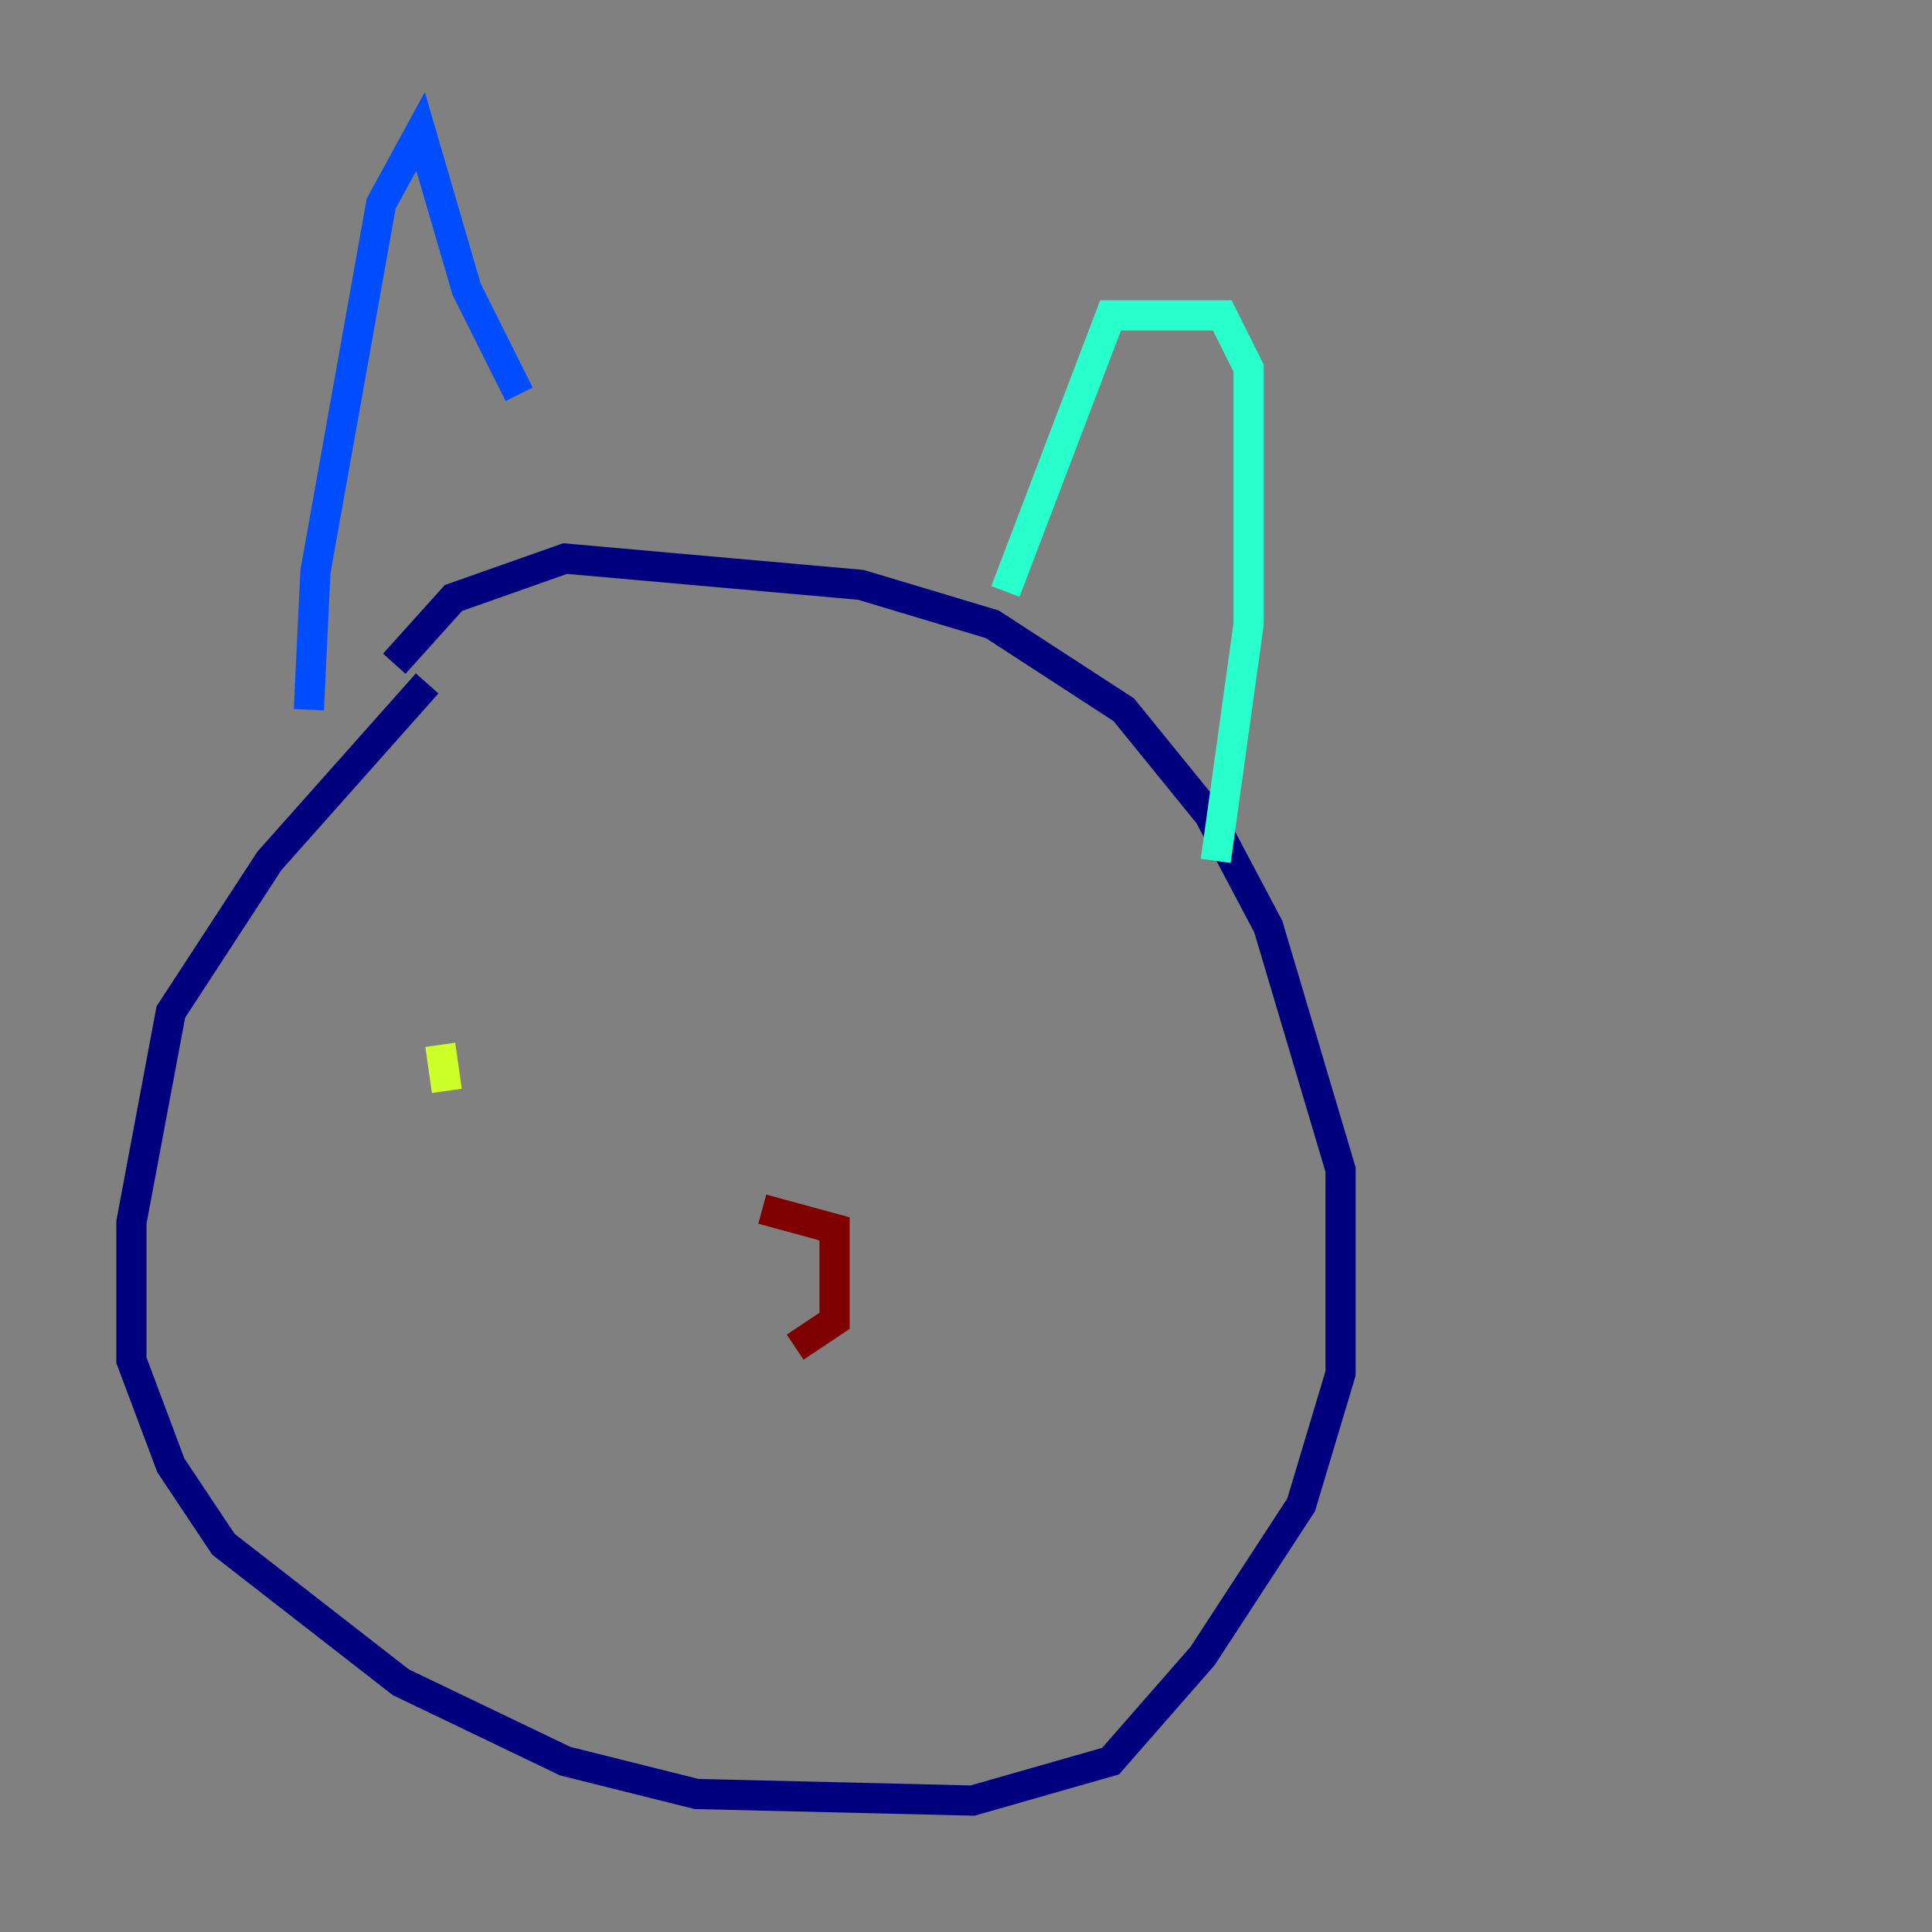 <?xml version="1.0" encoding="utf-8" ?>
<svg baseProfile="tiny" height="128" version="1.2" viewBox="0,0,128,128" width="128" xmlns="http://www.w3.org/2000/svg" xmlns:ev="http://www.w3.org/2001/xml-events" xmlns:xlink="http://www.w3.org/1999/xlink"><rect x="0" y="0" width="128" height="128" fill="#808080" stroke="none"/><defs /><polyline fill="none" points="28.299,45.279 17.85,57.034 11.32,67.048 8.707,80.98 8.707,90.122 11.32,97.088 14.803,102.313 26.558,111.456 37.442,116.68 46.15,118.857 64.435,119.293 73.578,116.68 79.674,109.714 86.204,99.701 88.816,90.993 88.816,77.497 84.027,61.388 80.109,53.986 74.449,47.02 65.742,41.361 57.034,38.748 37.442,37.007 30.041,39.619 26.122,43.973" stroke="#00007f" stroke-width="2" /><polyline fill="none" points="20.463,47.02 20.898,37.878 25.252,13.497 27.864,8.707 30.912,19.157 34.395,26.122" stroke="#004cff" stroke-width="2" /><polyline fill="none" points="66.612,39.184 73.578,20.898 80.98,20.898 82.721,24.381 82.721,41.361 80.544,57.034" stroke="#29ffcd" stroke-width="2" /><polyline fill="none" points="29.17,69.225 29.605,72.272" stroke="#cdff29" stroke-width="2" /><polyline fill="none" points="70.095,75.755 70.095,75.755" stroke="#ff6700" stroke-width="2" /><polyline fill="none" points="50.503,80.109 55.292,81.415 55.292,87.51 52.68,89.252" stroke="#7f0000" stroke-width="2" /></svg>